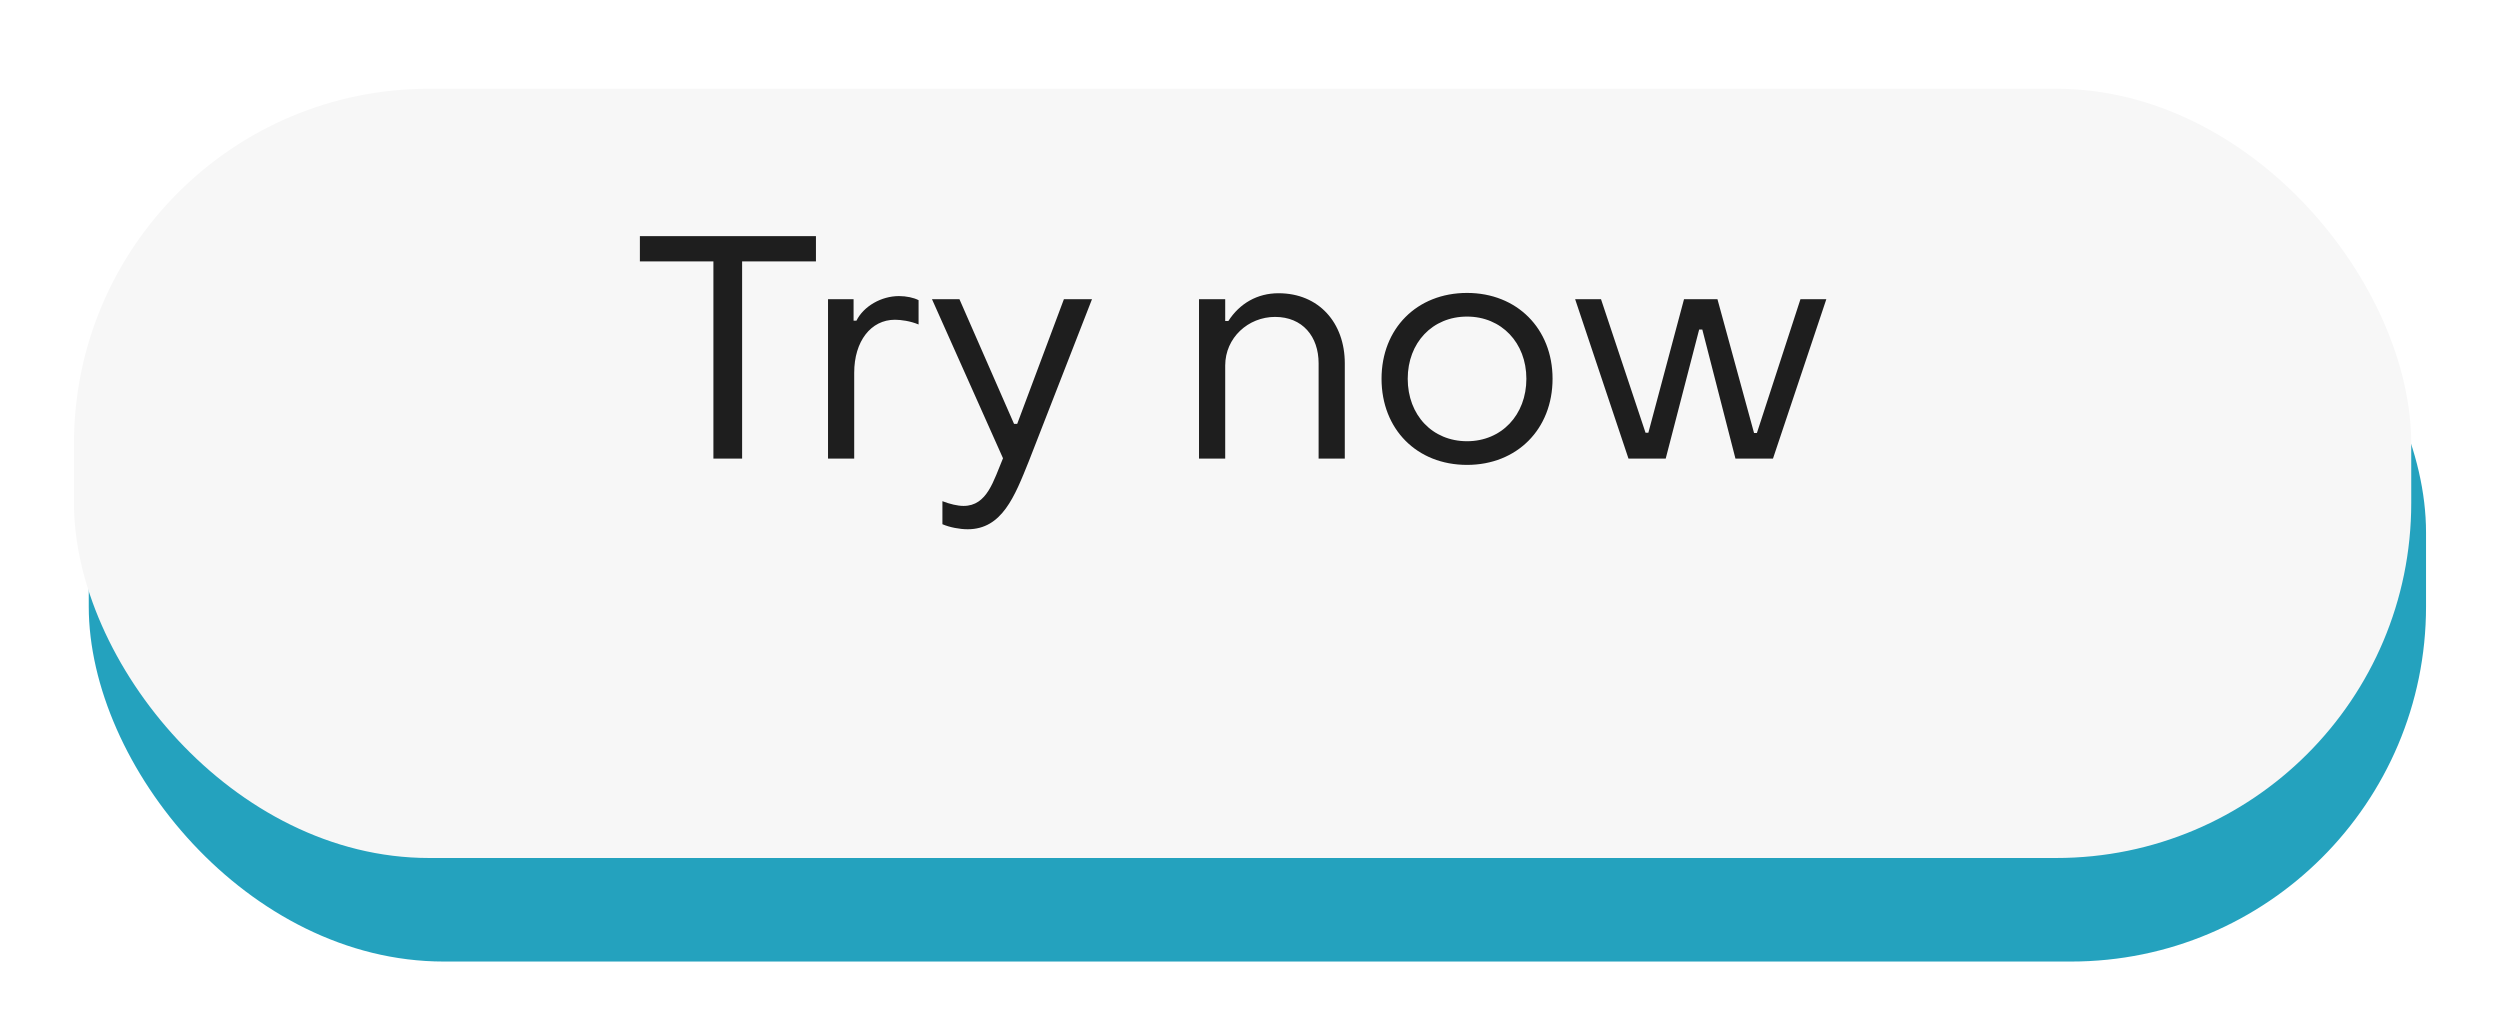 <svg width="169" height="70" viewBox="0 0 169 70" fill="none" xmlns="http://www.w3.org/2000/svg">
<g filter="url(#filter0_f_211_288)">
<rect x="6" y="12" width="158" height="53" rx="24" fill="#24A2BE"/>
</g>
<g filter="url(#filter1_d_211_288)">
<rect x="5" width="158" height="52" rx="24" fill="#F7F7F7"/>
</g>
<path d="M48.226 31H50.167V17.669H55.158V15.962H43.256V17.669H48.226V31ZM55.974 31H57.744V25.198C57.744 23.065 58.875 21.615 60.496 21.615C60.901 21.615 61.541 21.7 62.096 21.935V20.292C61.776 20.122 61.264 20.015 60.773 20.015C59.579 20.015 58.384 20.698 57.894 21.679H57.702V20.228H55.974V31ZM65.414 35.778C67.739 35.778 68.592 33.56 69.552 31.171L73.818 20.228H71.919L68.763 28.654H68.549L64.859 20.228H63.003L67.803 30.979C67.163 32.493 66.736 34.2 65.136 34.2C64.731 34.2 64.198 34.072 63.707 33.88V35.437C64.198 35.65 64.88 35.778 65.414 35.778ZM81.053 31H82.824V24.708C82.824 22.831 84.381 21.423 86.194 21.423C88.05 21.423 89.138 22.745 89.138 24.558V31H90.908V24.558C90.908 21.828 89.159 19.823 86.428 19.823C84.999 19.823 83.805 20.506 83.037 21.7H82.824V20.228H81.053V31ZM99.173 31.427C102.543 31.427 104.953 29.016 104.953 25.604C104.953 22.212 102.543 19.802 99.173 19.802C95.781 19.802 93.392 22.212 93.392 25.604C93.392 29.016 95.781 31.427 99.173 31.427ZM99.173 29.827C96.826 29.827 95.162 28.056 95.162 25.604C95.162 23.172 96.826 21.401 99.173 21.401C101.498 21.401 103.183 23.172 103.183 25.604C103.183 28.056 101.498 29.827 99.173 29.827ZM110.085 31H112.602L114.863 22.276H115.076L117.316 31H119.854L123.459 20.228H121.71L118.766 29.272H118.574L116.1 20.228H113.839L111.429 29.251H111.237L108.229 20.228H106.48L110.085 31Z" fill="#1E1E1E"/>
<defs>
<filter id="filter0_f_211_288" x="1" y="7" width="168" height="63" filterUnits="userSpaceOnUse" color-interpolation-filters="sRGB">
<feFlood flood-opacity="0" result="BackgroundImageFix"/>
<feBlend mode="normal" in="SourceGraphic" in2="BackgroundImageFix" result="shape"/>
<feGaussianBlur stdDeviation="2.5" result="effect1_foregroundBlur_211_288"/>
</filter>
<filter id="filter1_d_211_288" x="0" y="0" width="168" height="63" filterUnits="userSpaceOnUse" color-interpolation-filters="sRGB">
<feFlood flood-opacity="0" result="BackgroundImageFix"/>
<feColorMatrix in="SourceAlpha" type="matrix" values="0 0 0 0 0 0 0 0 0 0 0 0 0 0 0 0 0 0 127 0" result="hardAlpha"/>
<feMorphology radius="1" operator="dilate" in="SourceAlpha" result="effect1_dropShadow_211_288"/>
<feOffset dy="6"/>
<feGaussianBlur stdDeviation="2"/>
<feComposite in2="hardAlpha" operator="out"/>
<feColorMatrix type="matrix" values="0 0 0 0 0 0 0 0 0 0 0 0 0 0 0 0 0 0 0.25 0"/>
<feBlend mode="normal" in2="BackgroundImageFix" result="effect1_dropShadow_211_288"/>
<feBlend mode="normal" in="SourceGraphic" in2="effect1_dropShadow_211_288" result="shape"/>
</filter>
</defs>
</svg>
